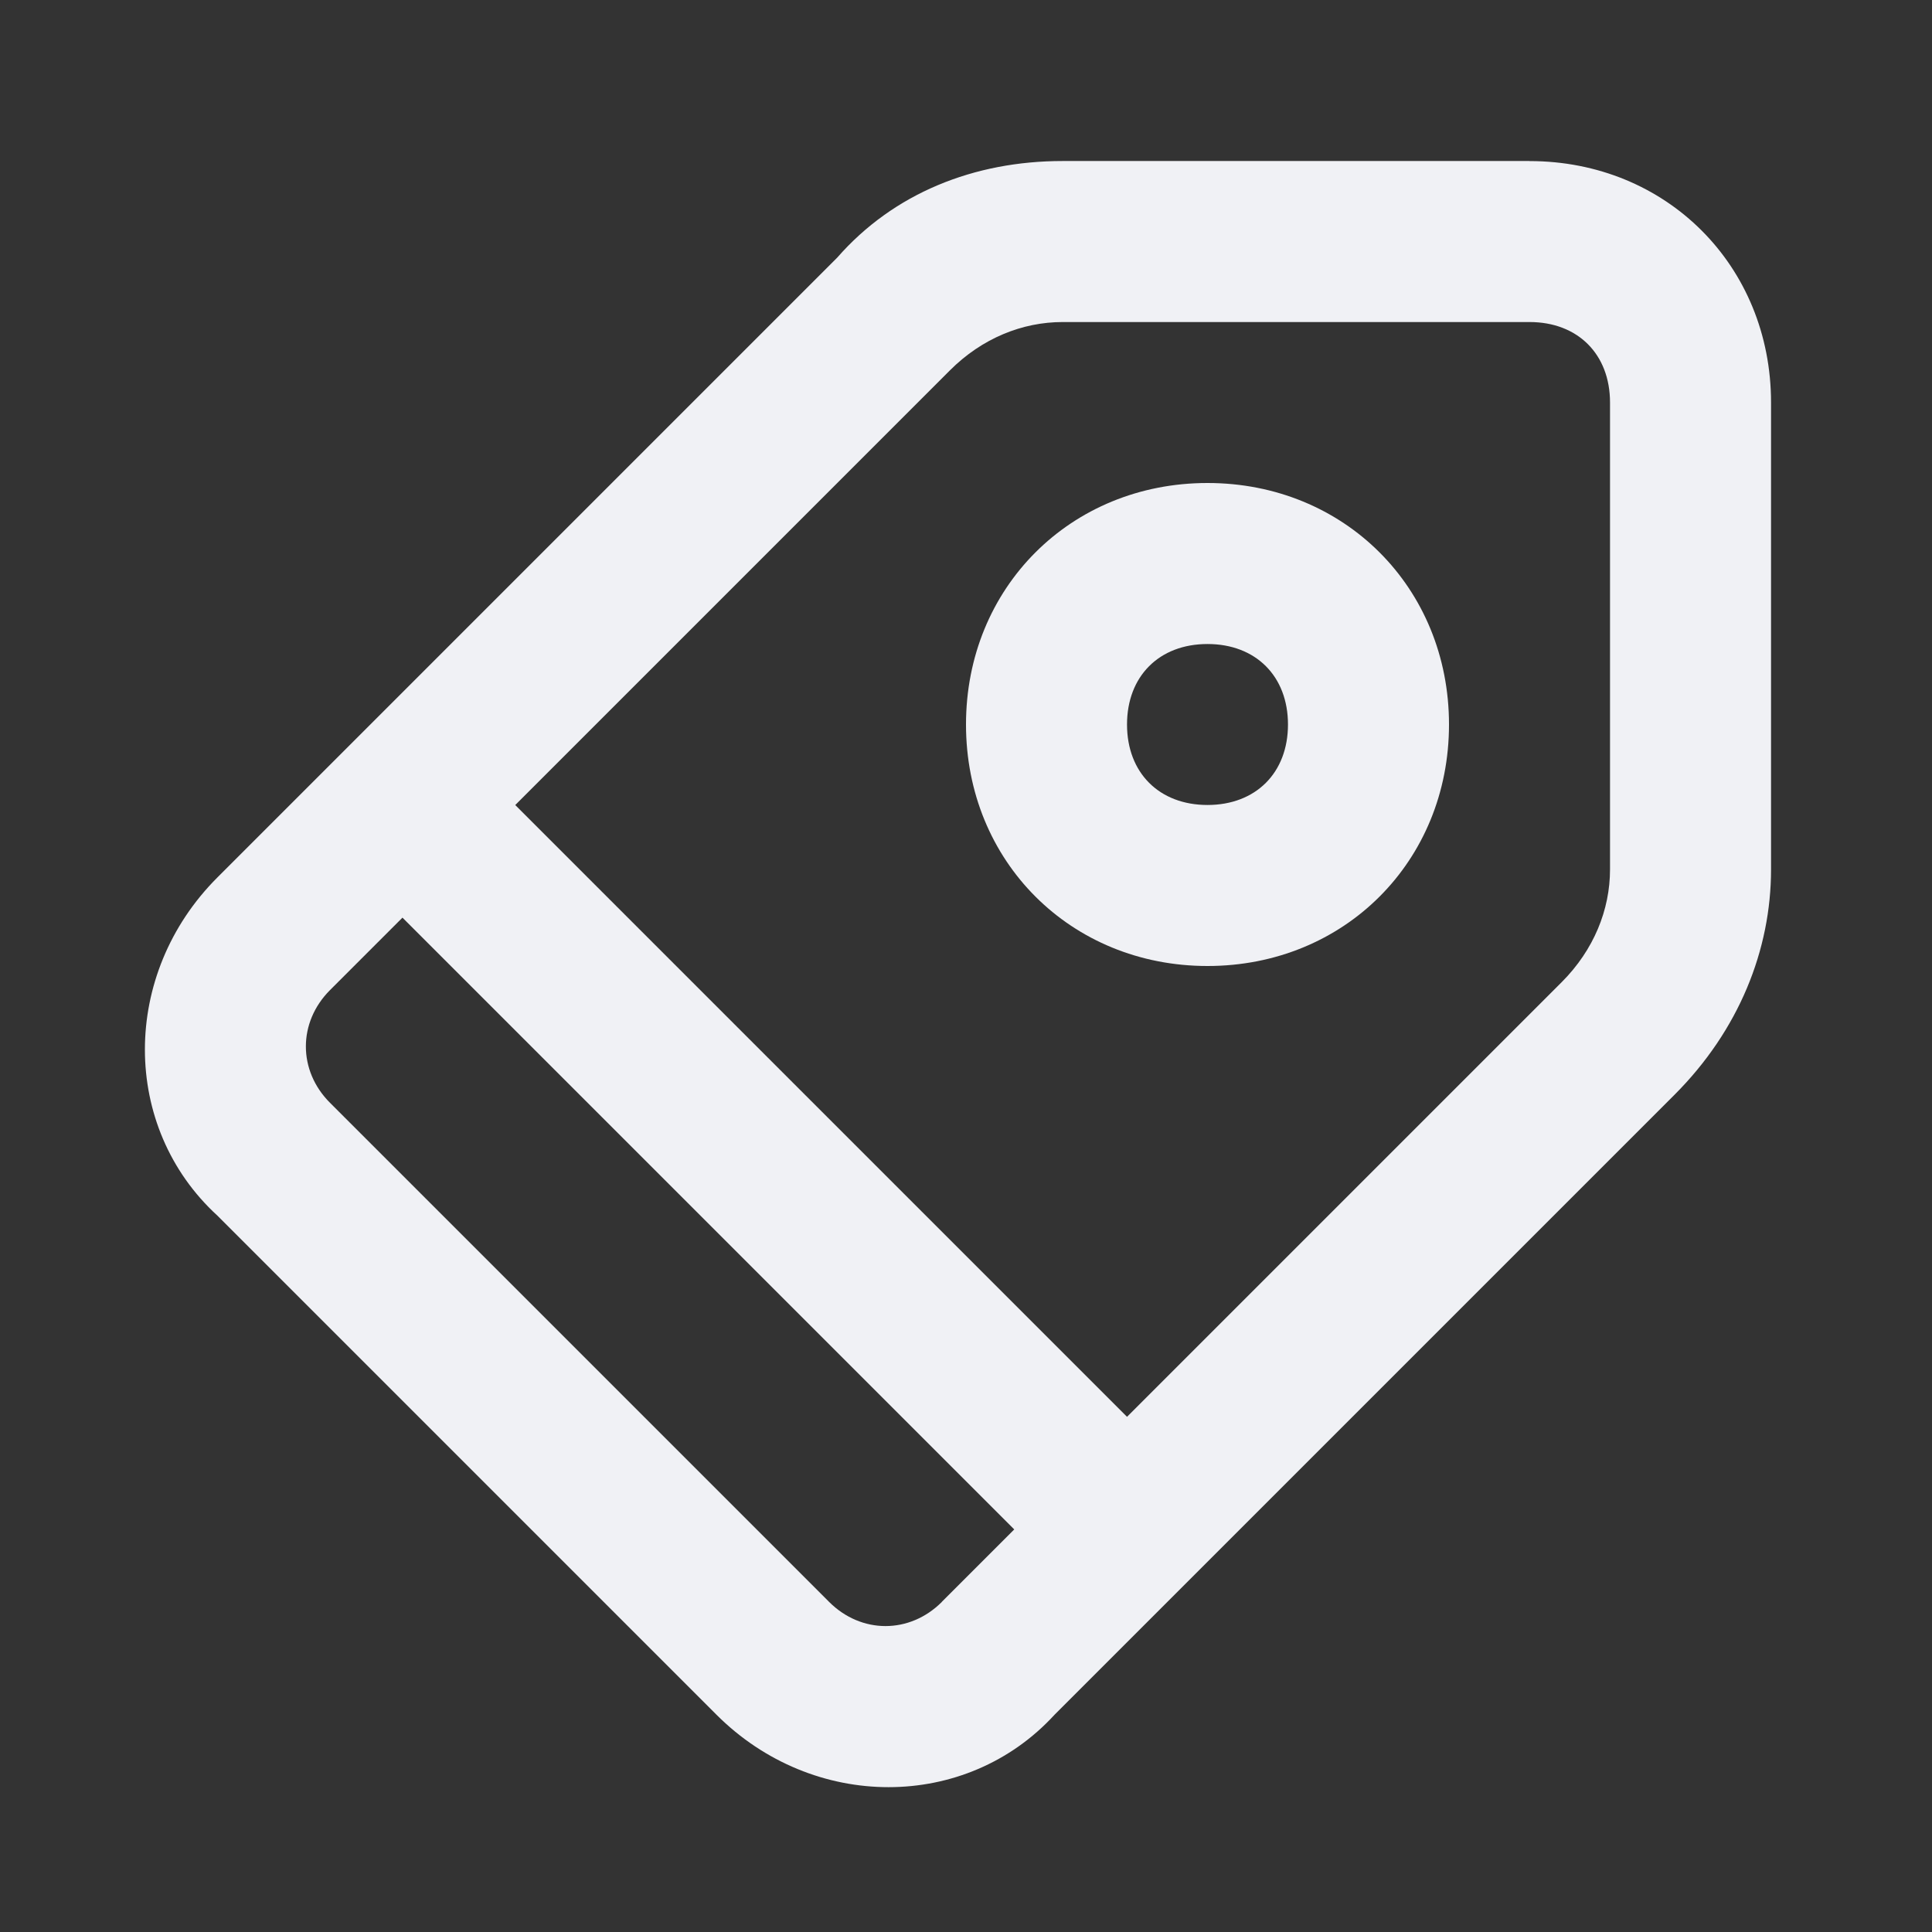 <!-- Generated by IcoMoon.io -->
<svg version="1.1" xmlns="http://www.w3.org/2000/svg" width="32" height="32" viewBox="0 0 32 32">
<rect x="0" y="0" width="32" height="32" fill="#333333" stroke="none"/>
<title>shopping-tag</title>
<path fill="#f0f1f5" d="M25.333 2.667h-7.733c-1.467 0-2.8 0.533-3.733 1.6l-10.267 10.267c-1.6 1.6-1.6 4.133 0 5.6l8.267 8.267c1.6 1.6 4.133 1.6 5.6 0l10.267-10.267c1.067-1.067 1.6-2.4 1.6-3.733v-7.733c0-2.267-1.733-4-4-4zM15.6 26.533c-0.533 0.533-1.333 0.533-1.867 0l-8.267-8.267c-0.533-0.533-0.533-1.333 0-1.867l1.2-1.2 10.133 10.133-1.2 1.2zM26.667 14.4c0 0.667-0.267 1.333-0.8 1.867l-7.2 7.2-10.133-10.133 7.2-7.2c0.533-0.533 1.2-0.8 1.867-0.8h7.733c0.8 0 1.333 0.533 1.333 1.333v7.733z"></path>
<path fill="#f0f1f5" d="M20 8c-2.267 0-4 1.733-4 4s1.733 4 4 4 4-1.733 4-4c0-2.267-1.733-4-4-4zM20 13.333c-0.8 0-1.333-0.533-1.333-1.333s0.533-1.333 1.333-1.333 1.333 0.533 1.333 1.333-0.533 1.333-1.333 1.333z"></path>
</svg>
